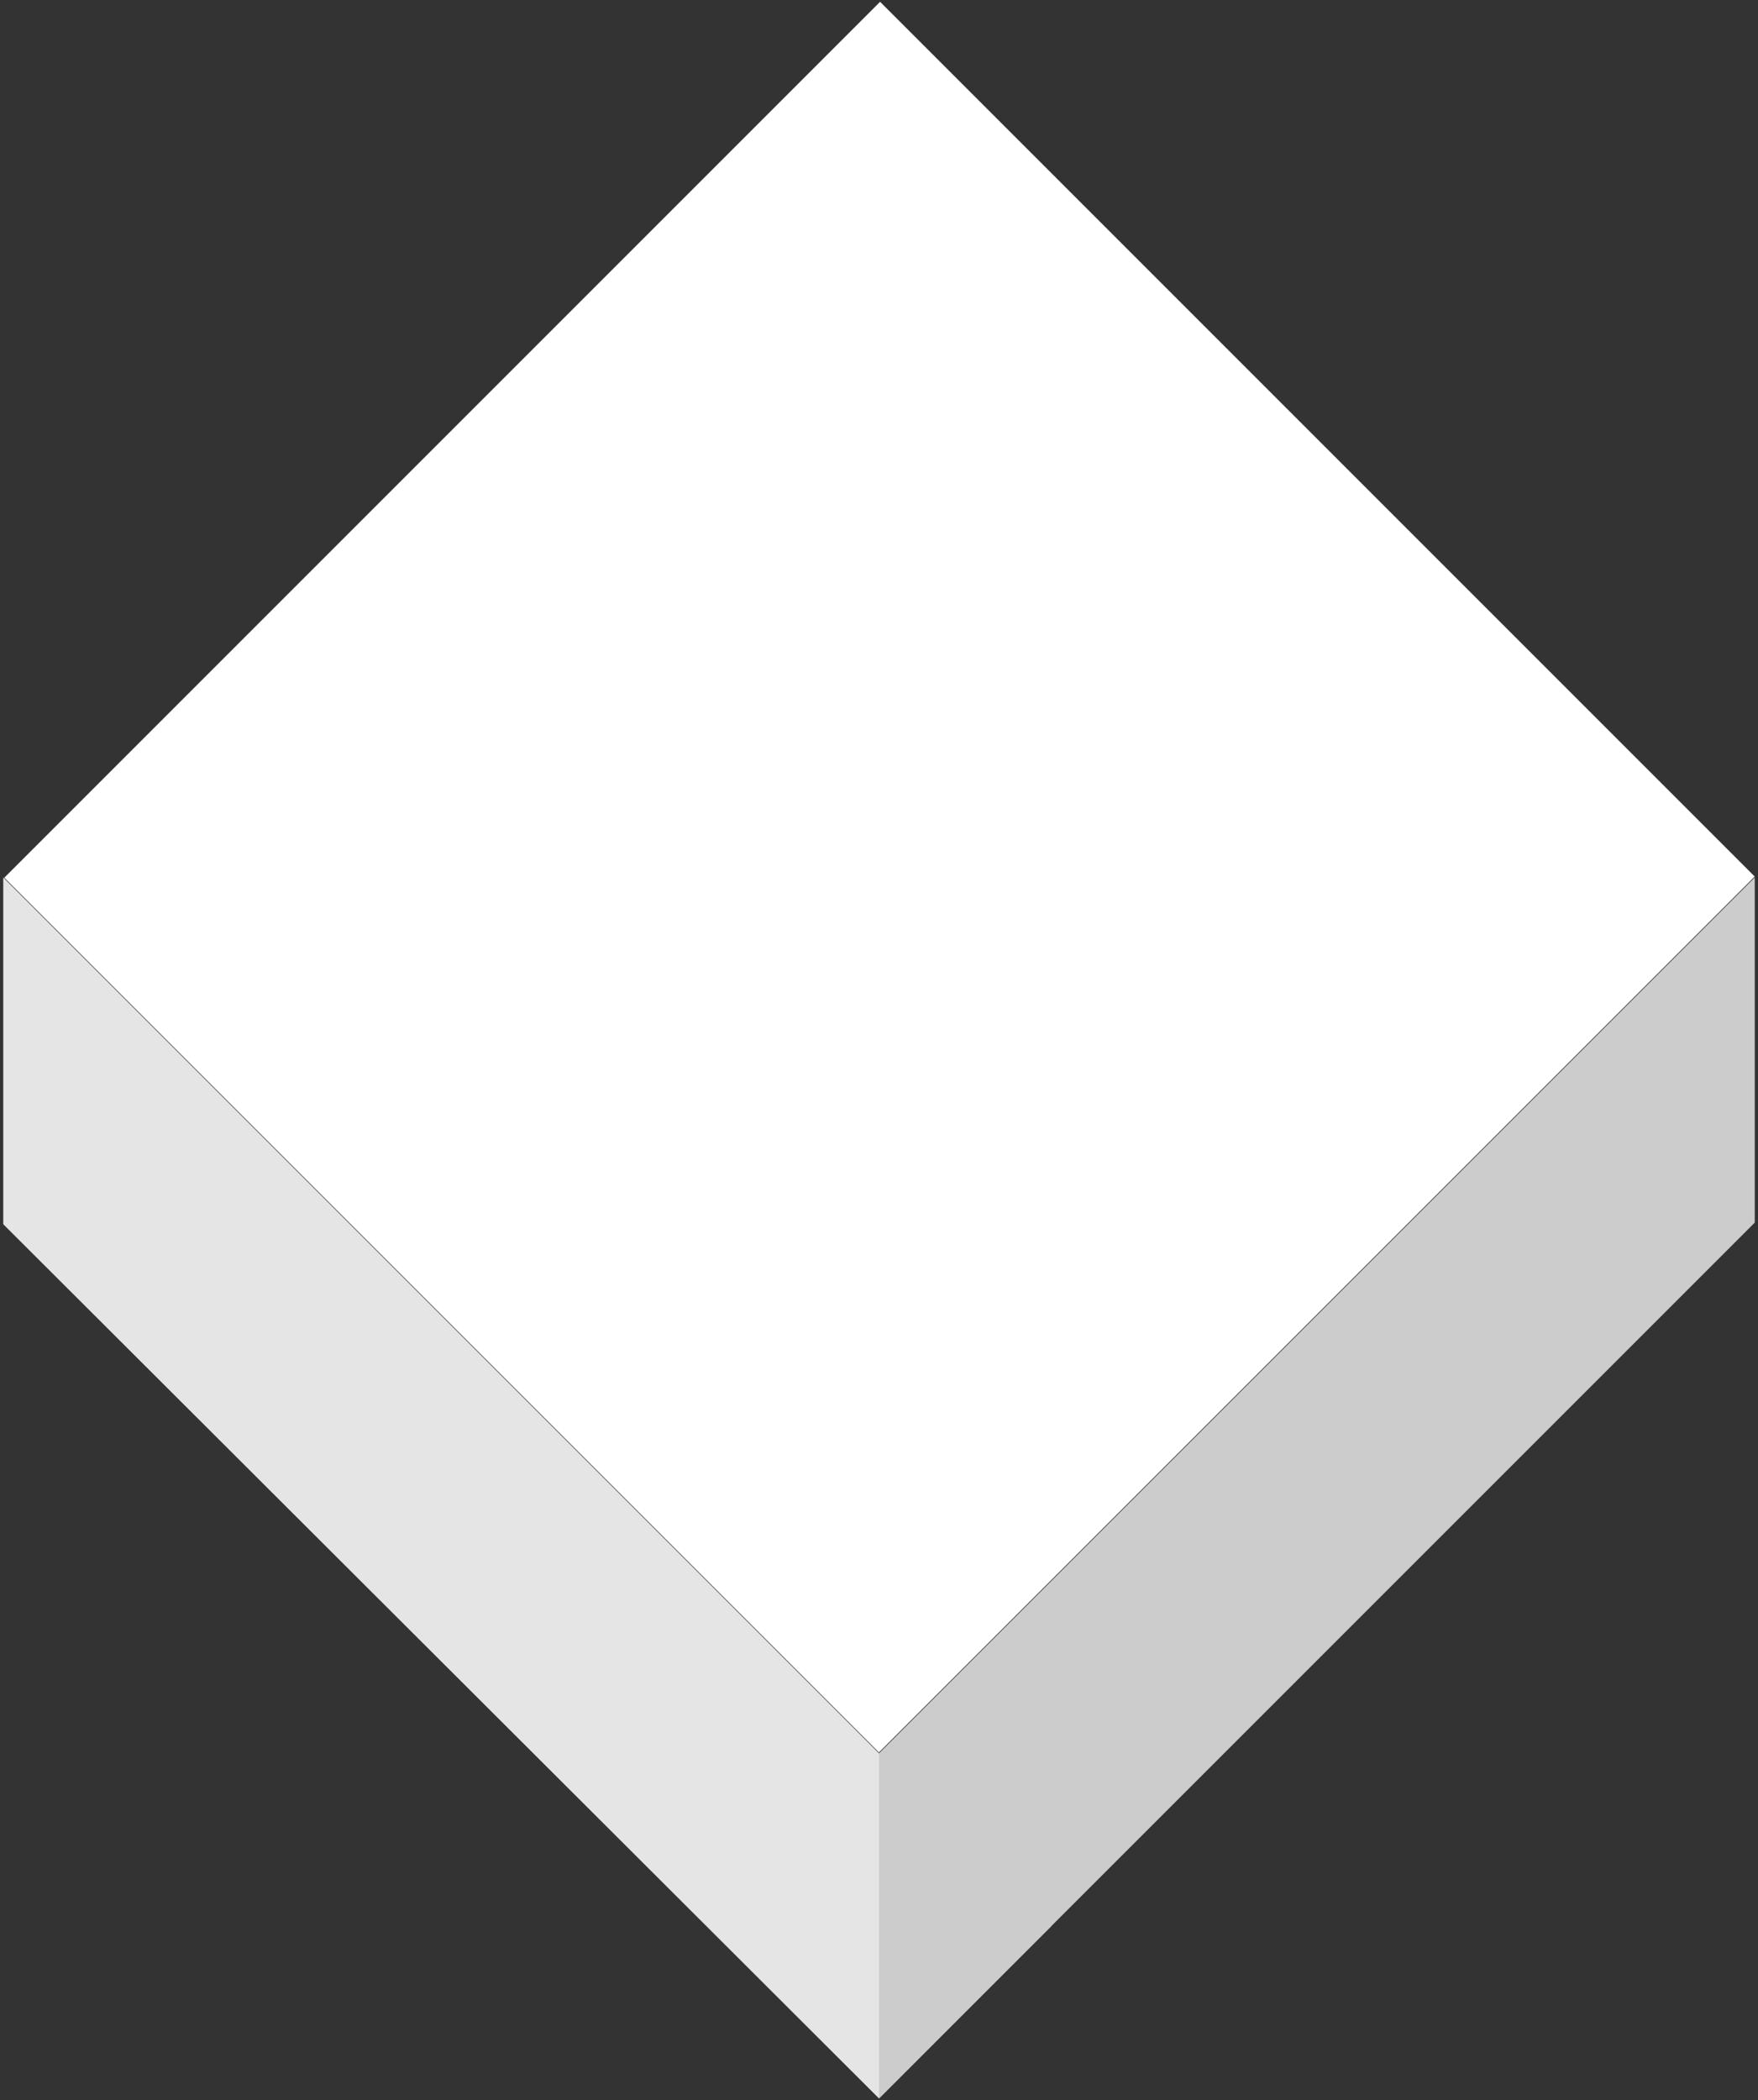 <?xml version="1.0" encoding="utf-8"?>
<!-- Generator: Adobe Illustrator 26.5.0, SVG Export Plug-In . SVG Version: 6.00 Build 0)  -->
<svg version="1.1" id="Layer_1" xmlns="http://www.w3.org/2000/svg" xmlns:xlink="http://www.w3.org/1999/xlink" x="0px" y="0px"
	 viewBox="0 0 108 129" style="enable-background:new 0 0 108 129;" xml:space="preserve">
<rect x="0" y="0" width="108" height="129" fill="#333333" stroke="none"/>
<style type="text/css">
	.st0{display:none;fill:#0F7BAA;}
	.st1{fill:#FFFFFF;}
	.st2{fill:#E5E5E5;}
	.st3{fill:#CCCCCC;}
</style>
<rect class="st0" width="108" height="129"/>
<g>
	<rect x="16" y="15.9" transform="matrix(0.707 -0.707 0.707 0.707 -22.289 53.985)" class="st1" width="76.1" height="76"/>
	<polygon class="st2" points="64.6,118.3 54,128.9 0.2,75.2 0.2,53.9 	"/>
	<polygon class="st3" points="54,107.7 54,128.9 107.8,75.1 107.8,53.9 	"/>
</g>
</svg>

